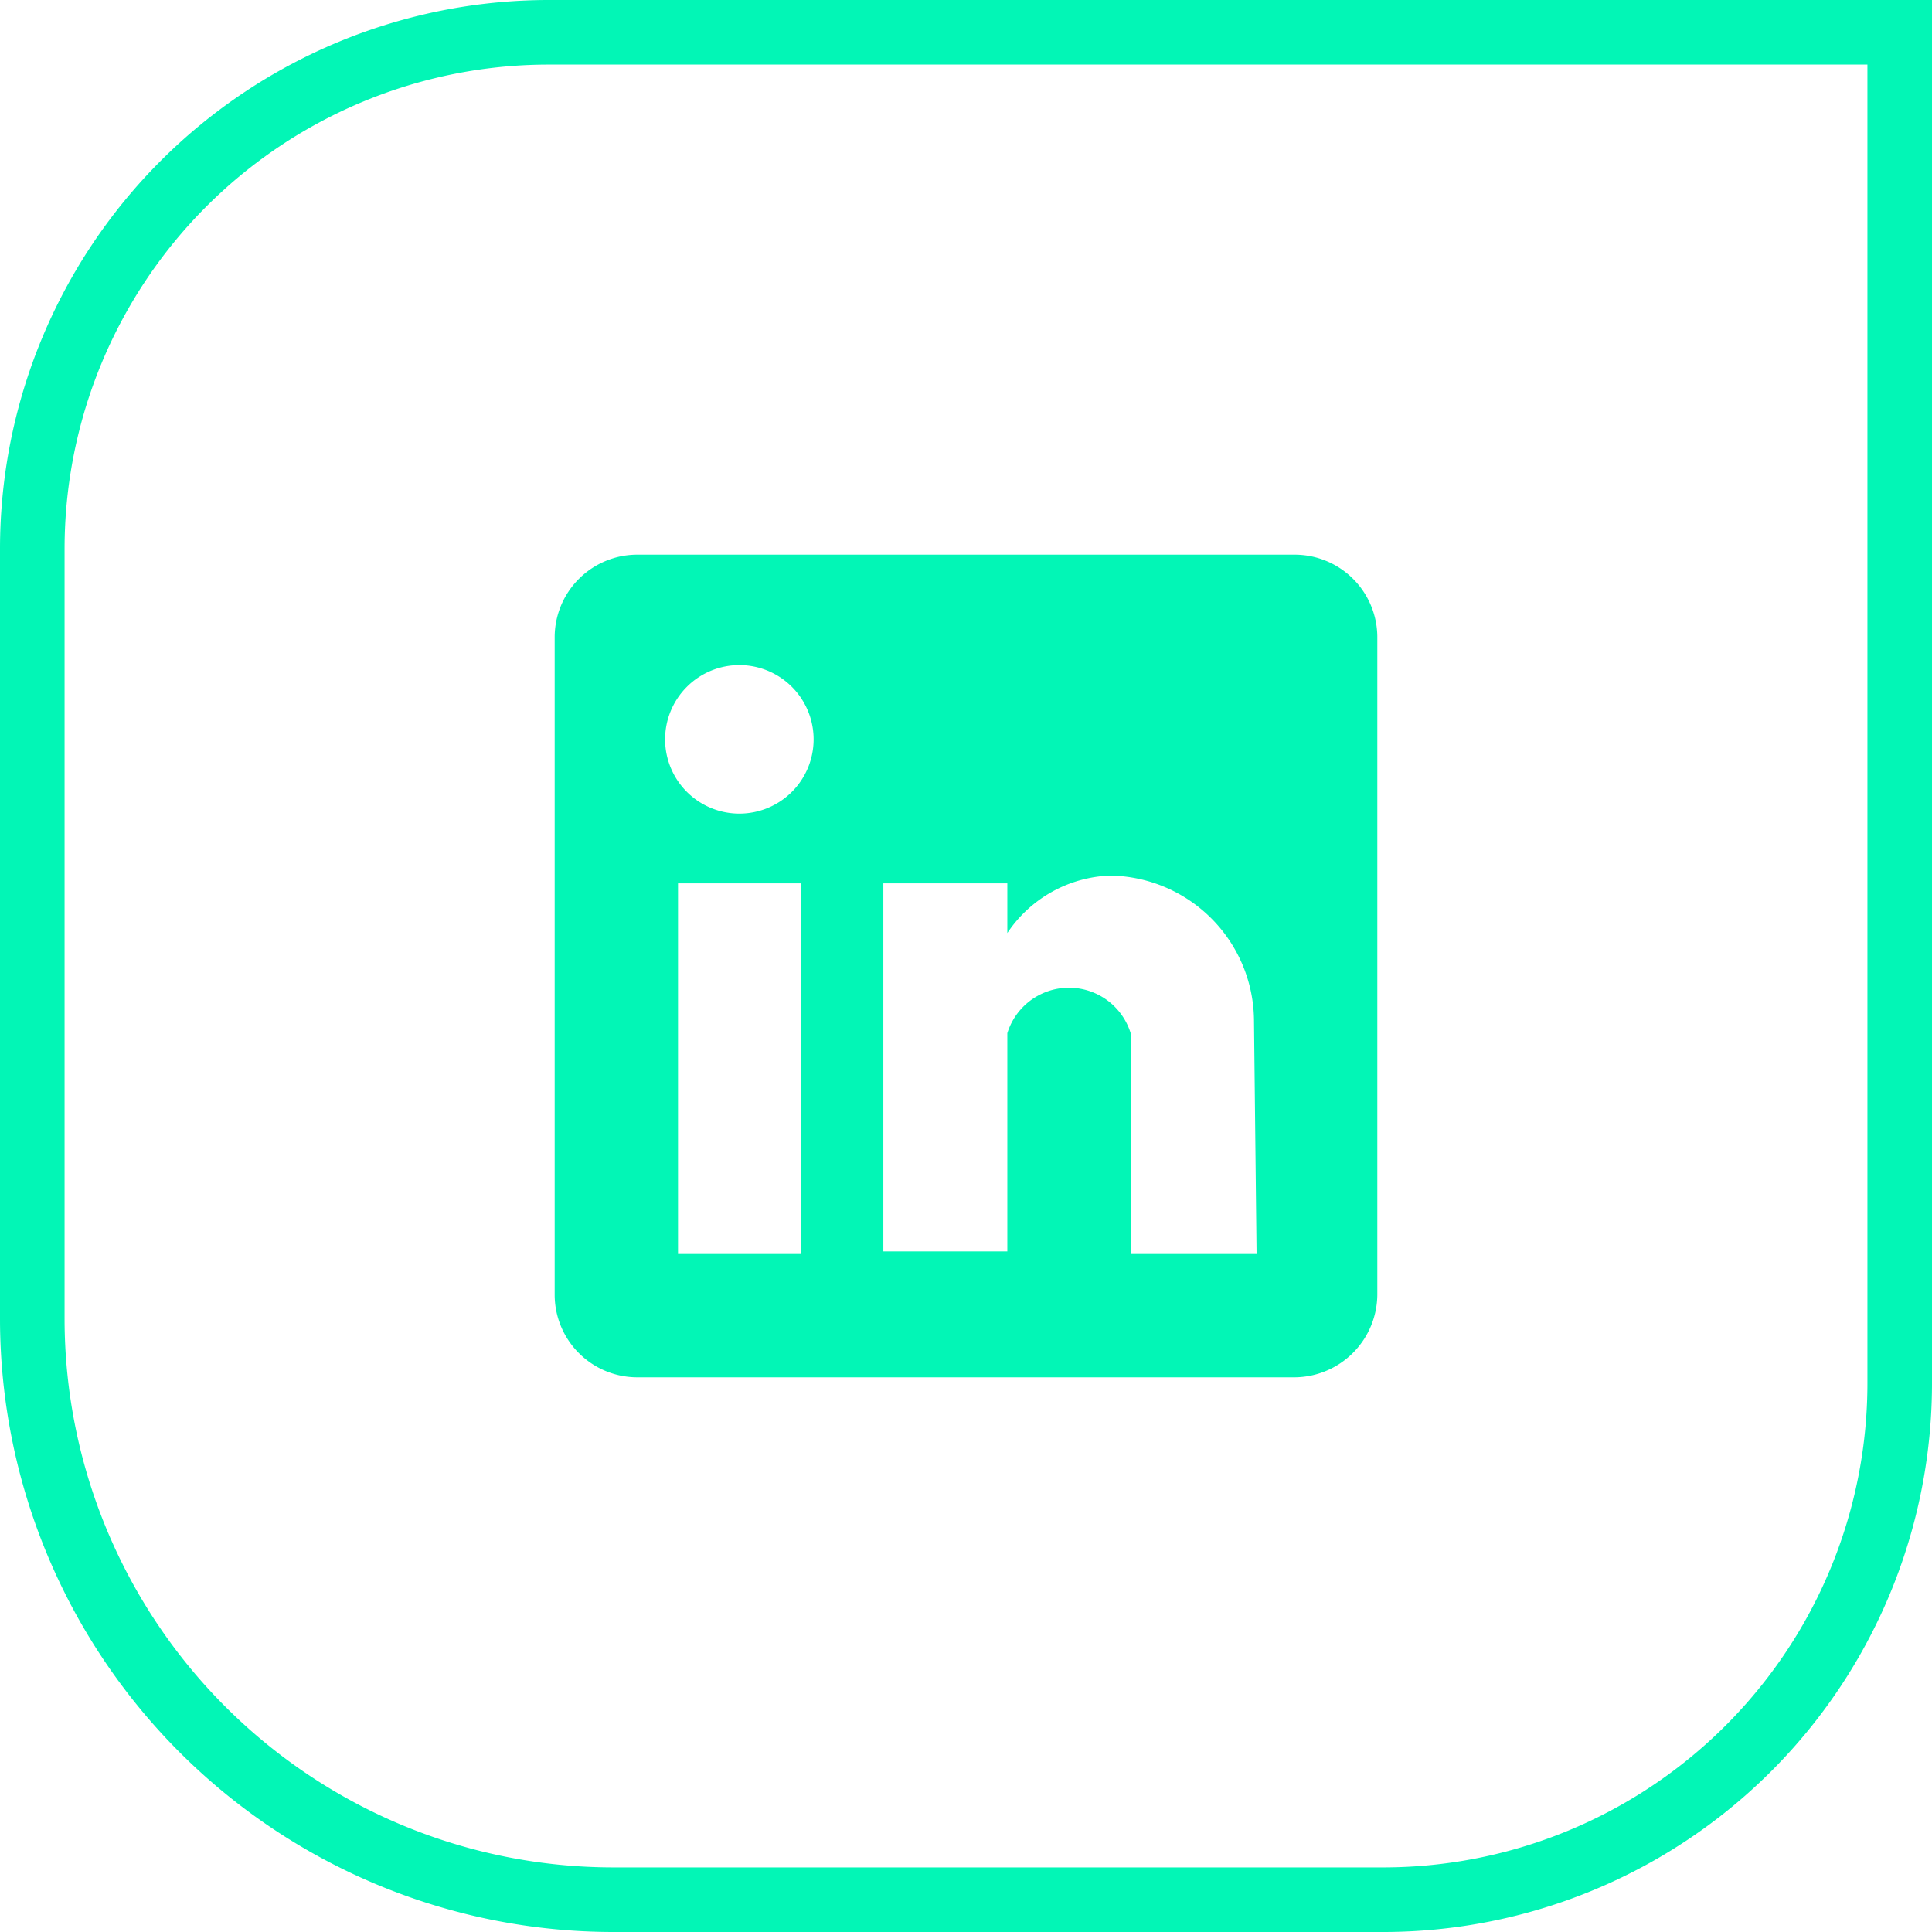 <svg xmlns="http://www.w3.org/2000/svg" id="in" width="29.92" height="29.92" viewBox="0 0 29.92 29.92">
    <defs>
        <style>
            .cls-1{fill:#02f6b6}.cls-2{fill:none;stroke:#02f6b6;stroke-miterlimit:10}
        </style>
    </defs>
    <path id="Path_879" d="M20.05 8.59H9.87a1.28 1.28 0 0 0-1.28 1.28v10.18a1.28 1.28 0 0 0 1.28 1.28h10.18a1.29 1.29 0 0 0 1.28-1.28V9.87a1.28 1.28 0 0 0-1.28-1.28zm-7.64 10.83H10.5v-5.74h1.91zm-.95-6.82a1.15 1.15 0 1 1 1.14-1.14 1.15 1.15 0 0 1-1.14 1.14zm8 6.82h-1.95V16a1 1 0 0 0-1.91 0v3.38h-1.92v-5.7h1.92v.77a2 2 0 0 1 1.59-.89 2.26 2.26 0 0 1 2.23 2.23zm0 0" class="cls-1" data-name="Path 879"/>
    <path id="Path_880" d="M8.5.5h20.92v20.92a8 8 0 0 1-8 8H9.5a9 9 0 0 1-9-9V8.5a8 8 0 0 1 8-8z" class="cls-2" data-name="Path 880"/>
</svg>
